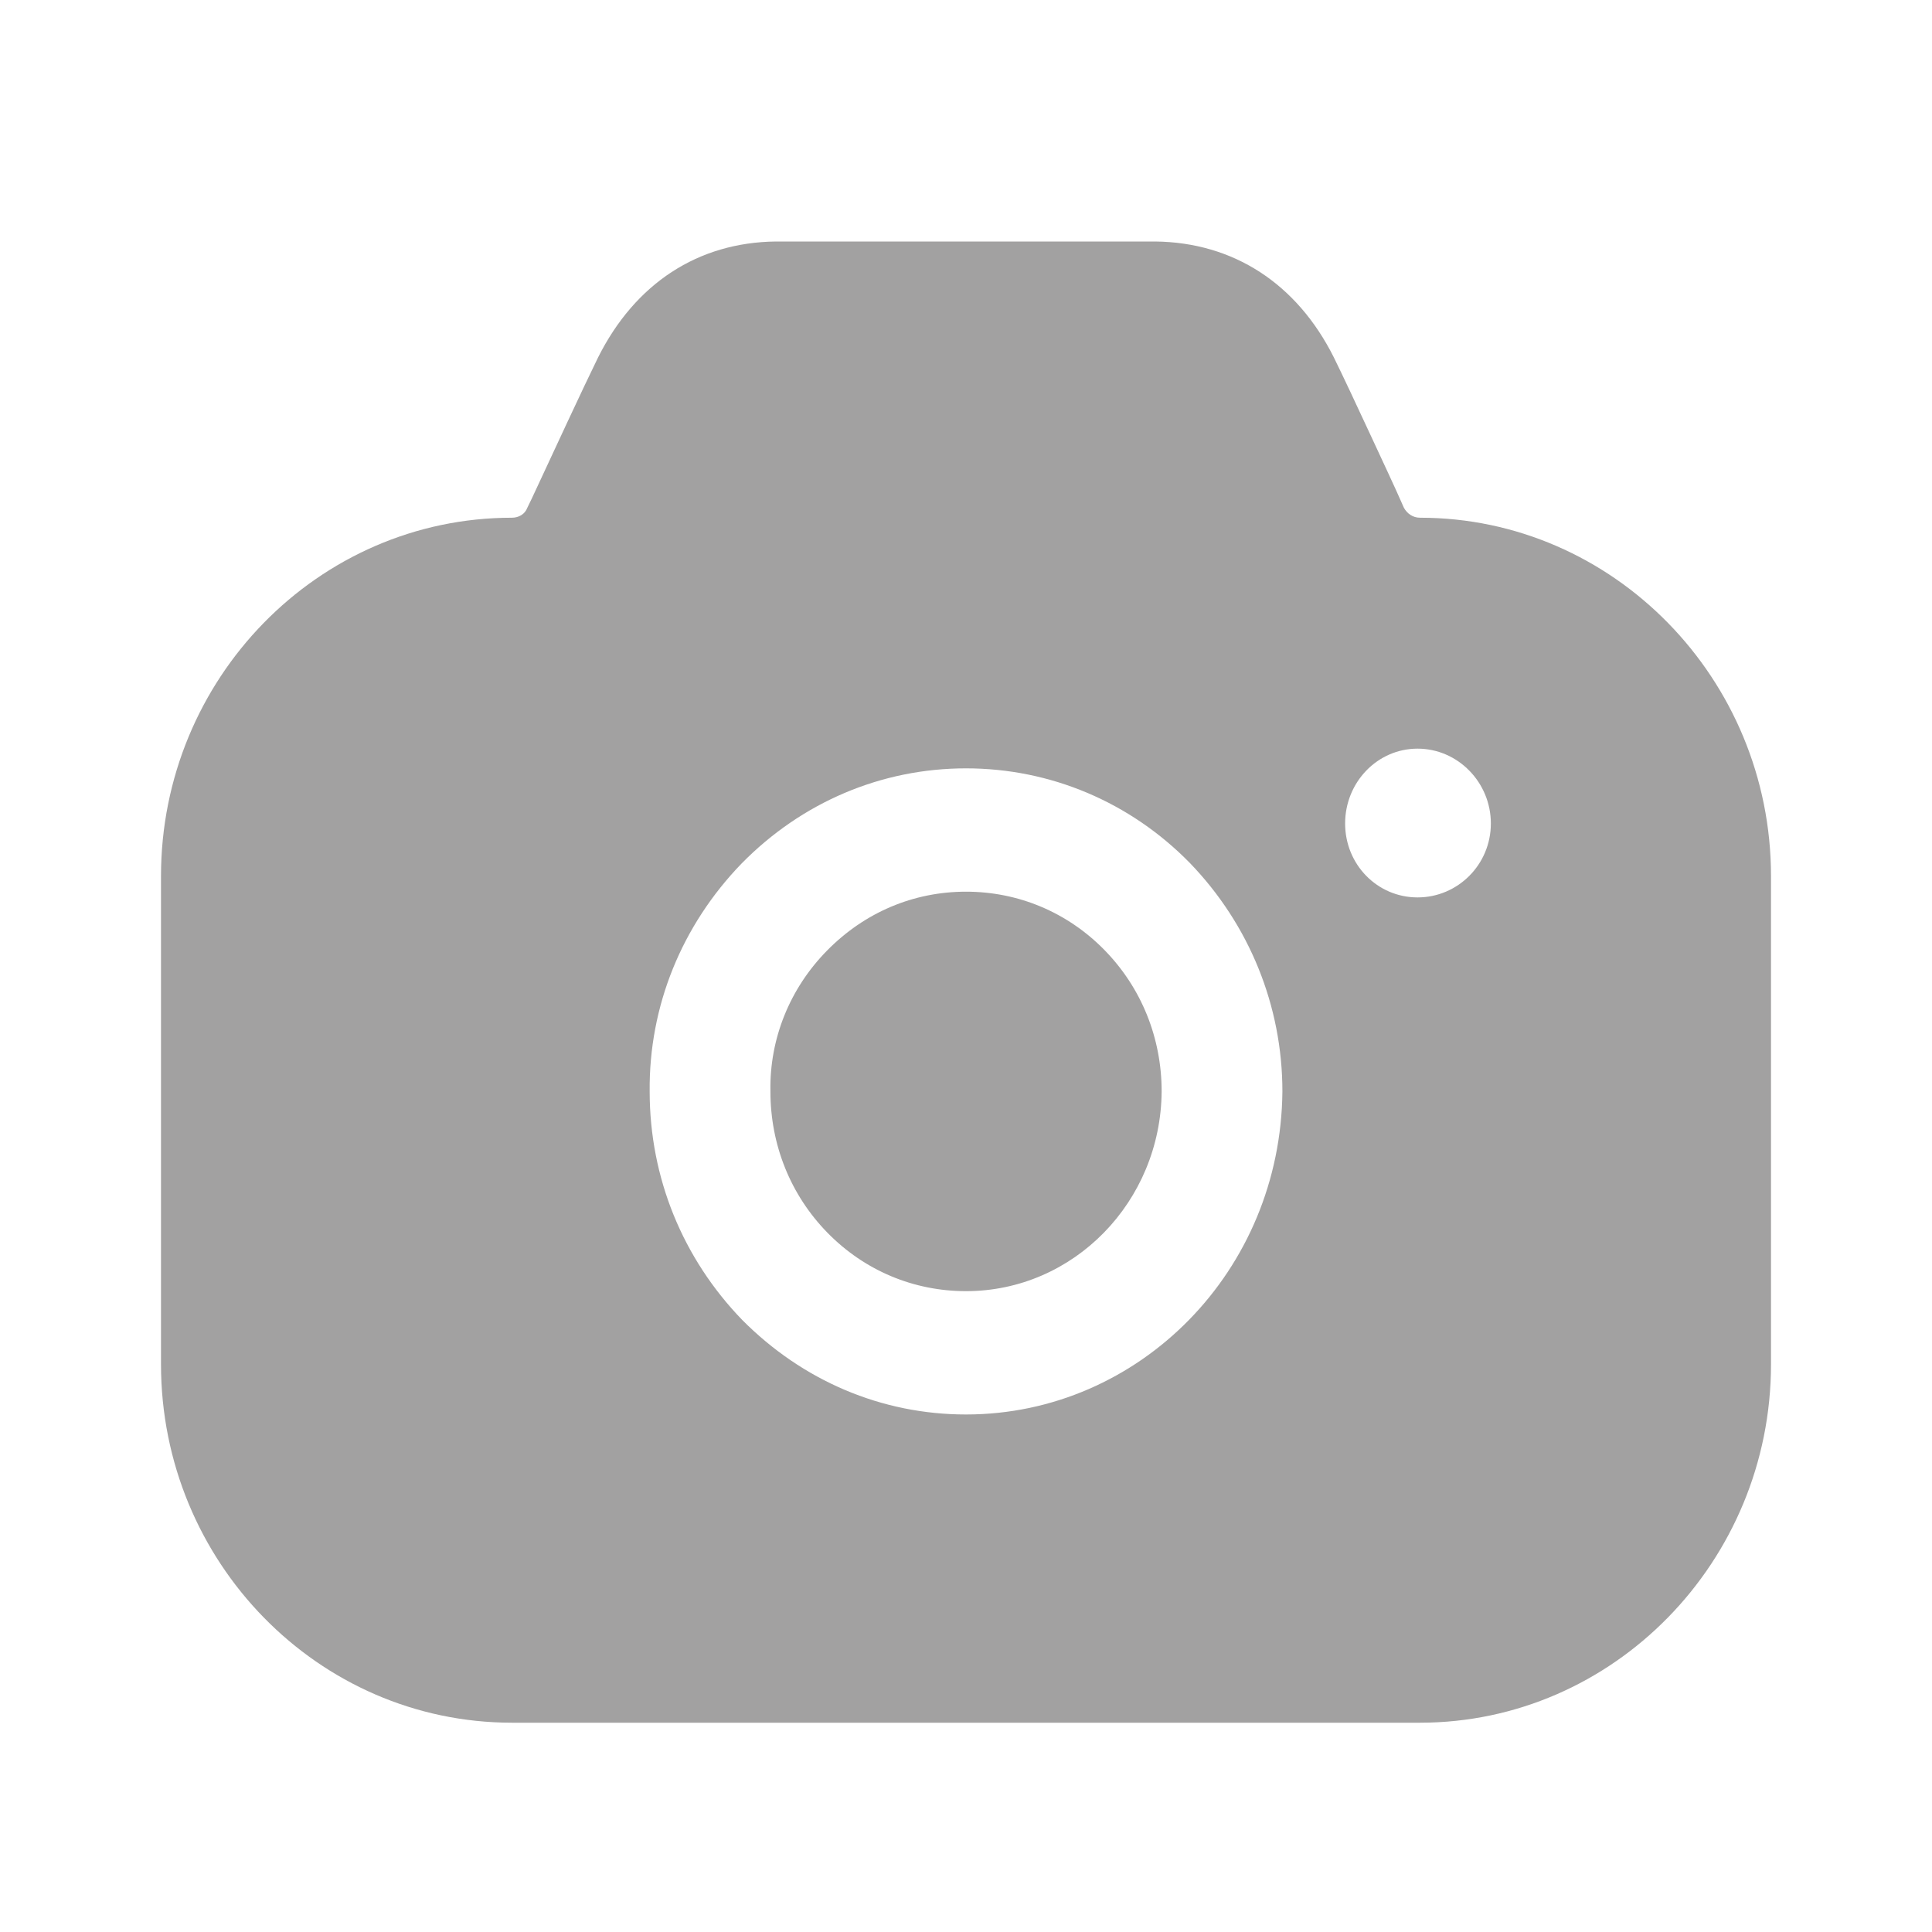 <svg width="30" height="30" viewBox="0 0 30 30" fill="none" xmlns="http://www.w3.org/2000/svg">
<path d="M17.938 3.75C19.15 3.763 20.137 4.401 20.712 5.55C20.861 5.853 21.068 6.296 21.285 6.763L21.547 7.327L21.675 7.605L21.8 7.885C21.85 7.975 21.938 8.039 22.05 8.039C25.05 8.039 27.5 10.54 27.5 13.604V21.185C27.5 24.248 25.05 26.75 22.05 26.75H7.95C4.938 26.75 2.5 24.248 2.5 21.185V13.604C2.5 10.54 4.938 8.039 7.95 8.039C8.05 8.039 8.15 7.988 8.188 7.885L8.262 7.732C8.613 6.979 9.037 6.06 9.287 5.55C9.863 4.401 10.838 3.763 12.05 3.75H17.938ZM15 11.931C13.688 11.931 12.45 12.455 11.512 13.412C10.588 14.369 10.075 15.62 10.088 16.948C10.088 18.288 10.6 19.539 11.525 20.496C12.463 21.44 13.688 21.964 15 21.964C16.35 21.964 17.575 21.402 18.462 20.496C19.35 19.59 19.9 18.339 19.913 16.948C19.913 15.62 19.4 14.357 18.475 13.399C17.55 12.455 16.312 11.931 15 11.931ZM15 13.846C15.812 13.846 16.575 14.165 17.15 14.752C17.725 15.339 18.038 16.118 18.038 16.948C18.025 18.658 16.675 20.049 15 20.049C14.188 20.049 13.425 19.73 12.85 19.143C12.275 18.556 11.963 17.777 11.963 16.948V16.935C11.95 16.131 12.262 15.352 12.838 14.765C13.425 14.165 14.188 13.846 15 13.846ZM22.012 11.625C21.387 11.625 20.887 12.148 20.887 12.787C20.887 13.425 21.387 13.935 22.012 13.935C22.637 13.935 23.15 13.425 23.15 12.787C23.15 12.148 22.637 11.625 22.012 11.625Z" fill="#A2A1A1"/>
</svg>
